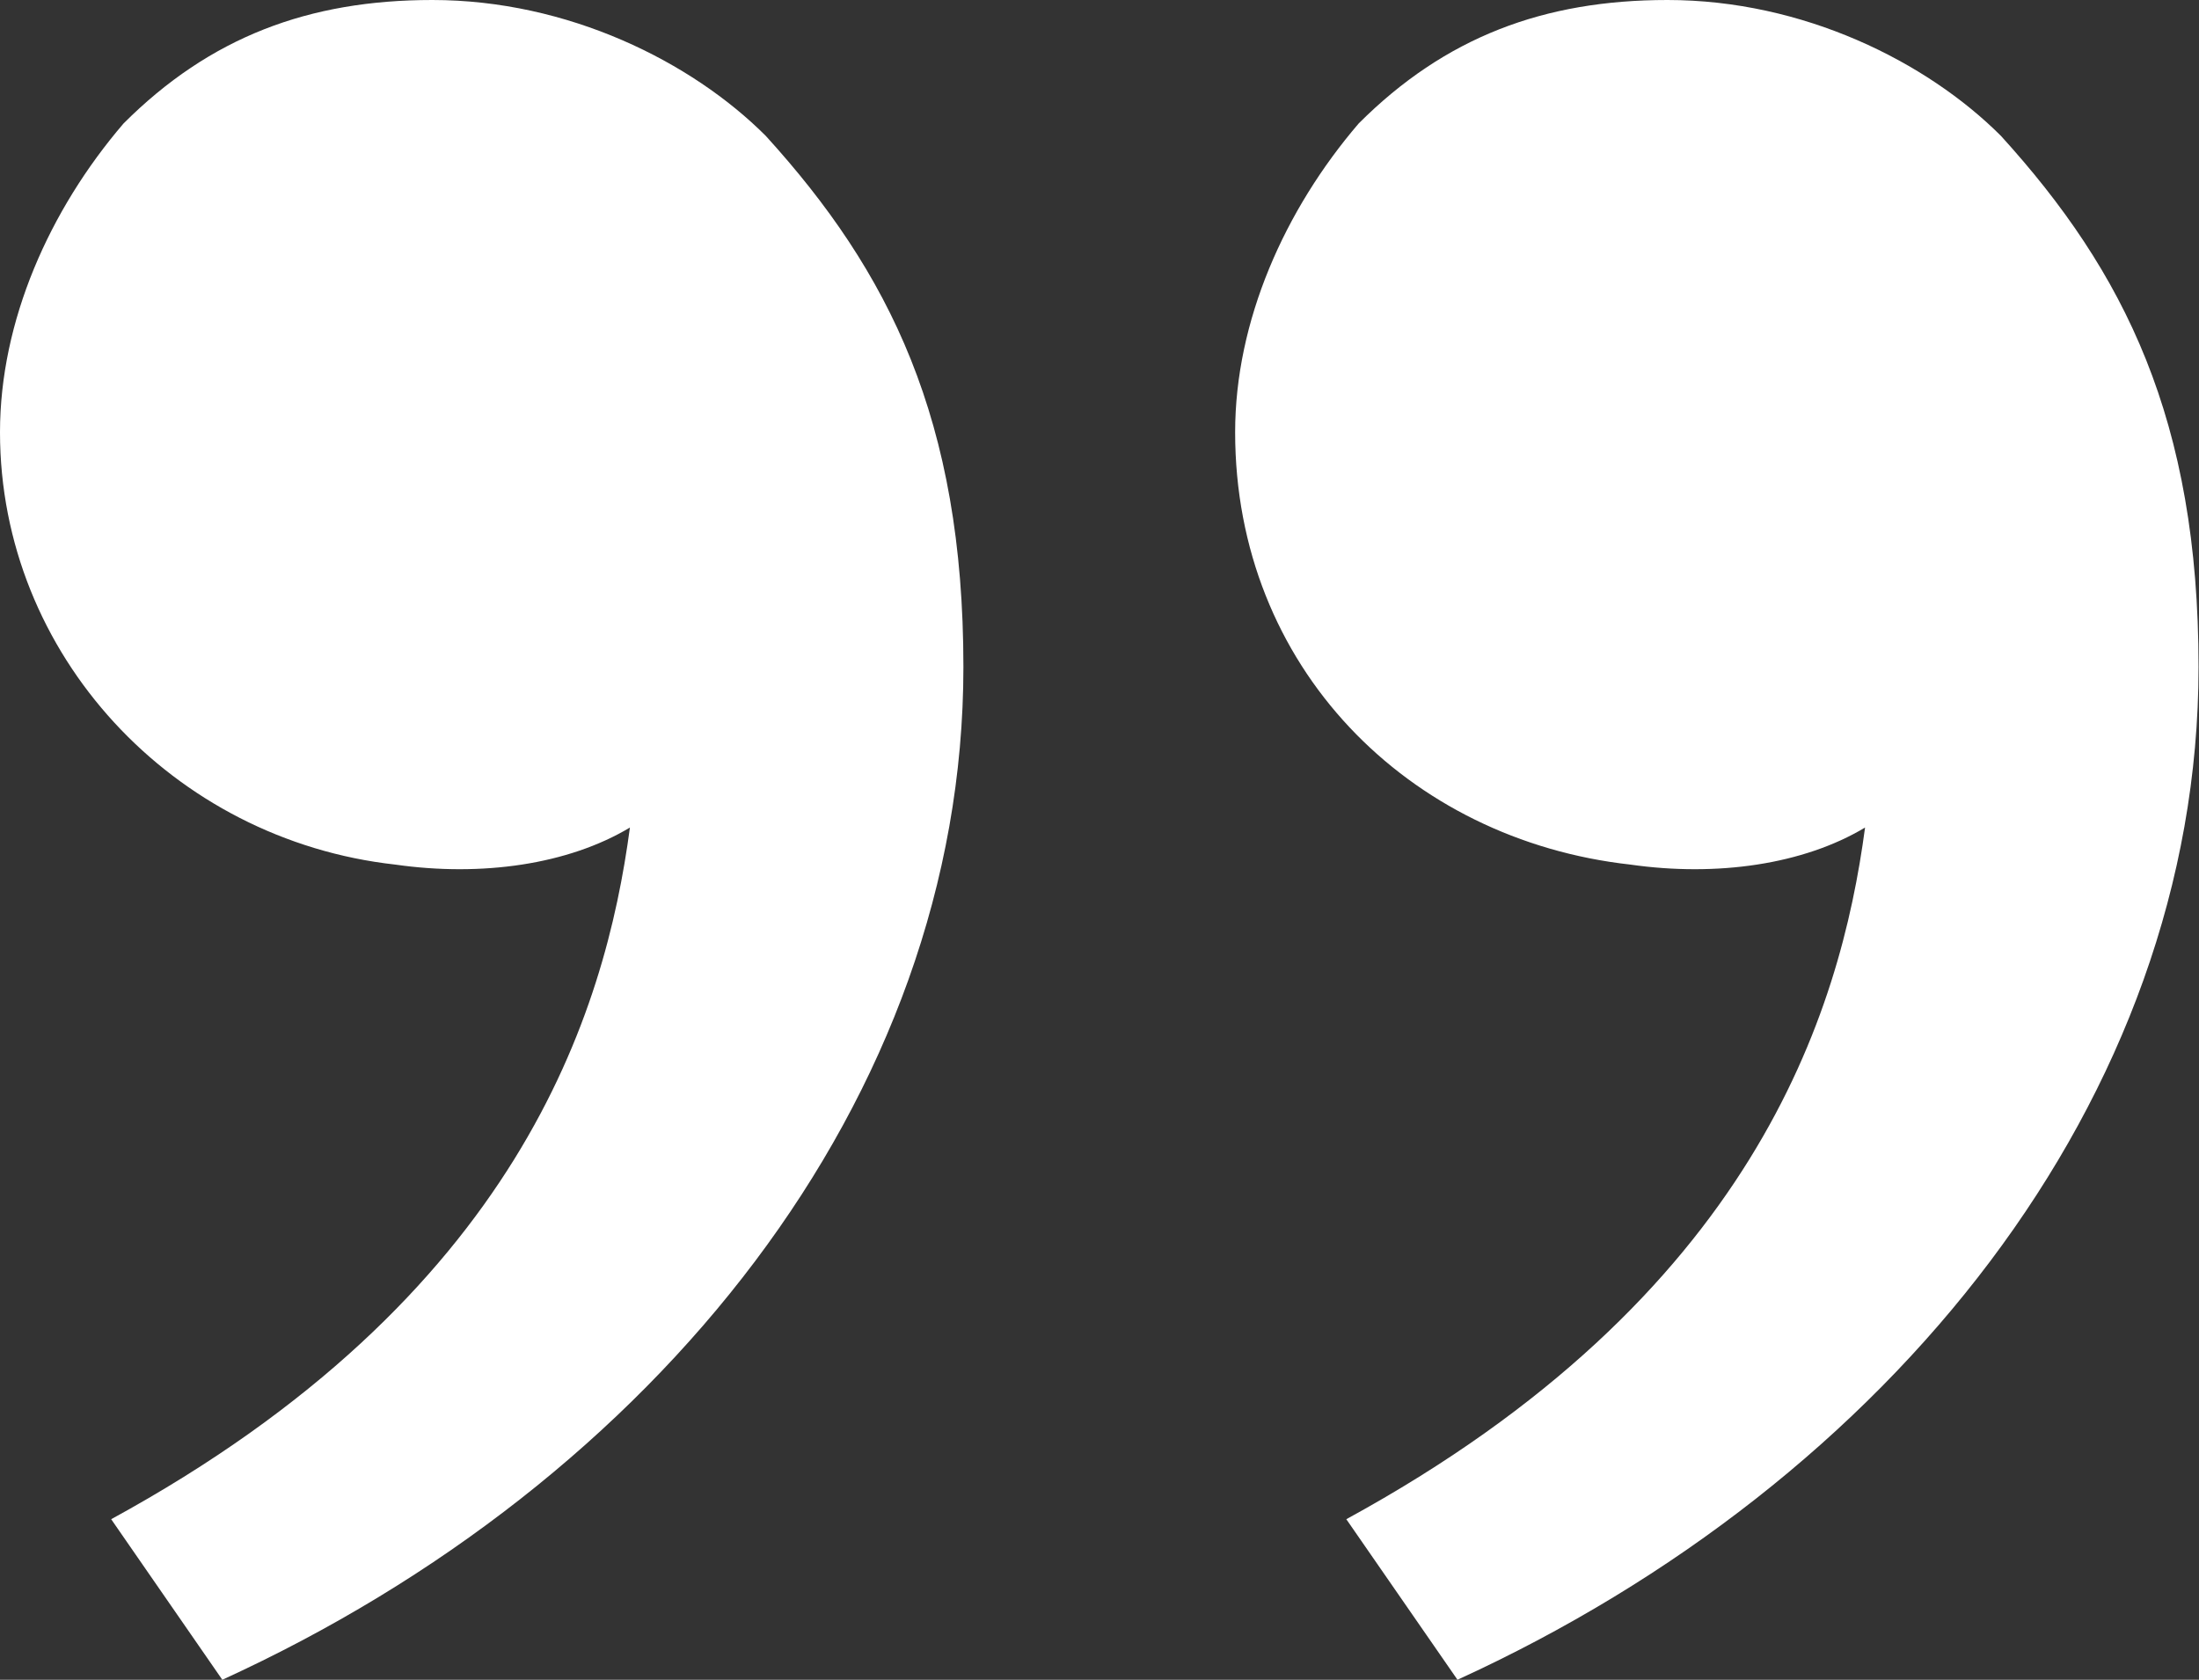 <svg xmlns="http://www.w3.org/2000/svg" width="72" height="55" viewBox="0 0 72 55" fill="none"><rect x="0" y="0" width="72" height="55" fill="#333333" stroke="none"/><path d="M65.515 4.449C69.559 8.897 71.985 13.75 71.985 21.838C71.985 35.993 61.875 48.529 47.721 55L44.081 49.743C57.426 42.463 60.257 33.162 61.066 27.096C59.044 28.309 56.213 28.713 53.382 28.309C46.103 27.5 40.441 21.838 40.441 14.154C40.441 10.515 42.059 6.875 44.485 4.044C47.316 1.213 50.551 0 54.596 0C59.044 0 63.088 2.022 65.515 4.449ZM25.073 4.449C29.118 8.897 31.544 13.75 31.544 21.838C31.544 35.993 21.434 48.529 7.279 55L3.64 49.743C16.985 42.463 19.816 33.162 20.625 27.096C18.603 28.309 15.772 28.713 12.941 28.309C5.662 27.5 0 21.434 0 14.154C0 10.515 1.618 6.875 4.044 4.044C6.875 1.213 10.11 0 14.154 0C18.603 0 22.647 2.022 25.073 4.449Z" fill="white"></path></svg>
